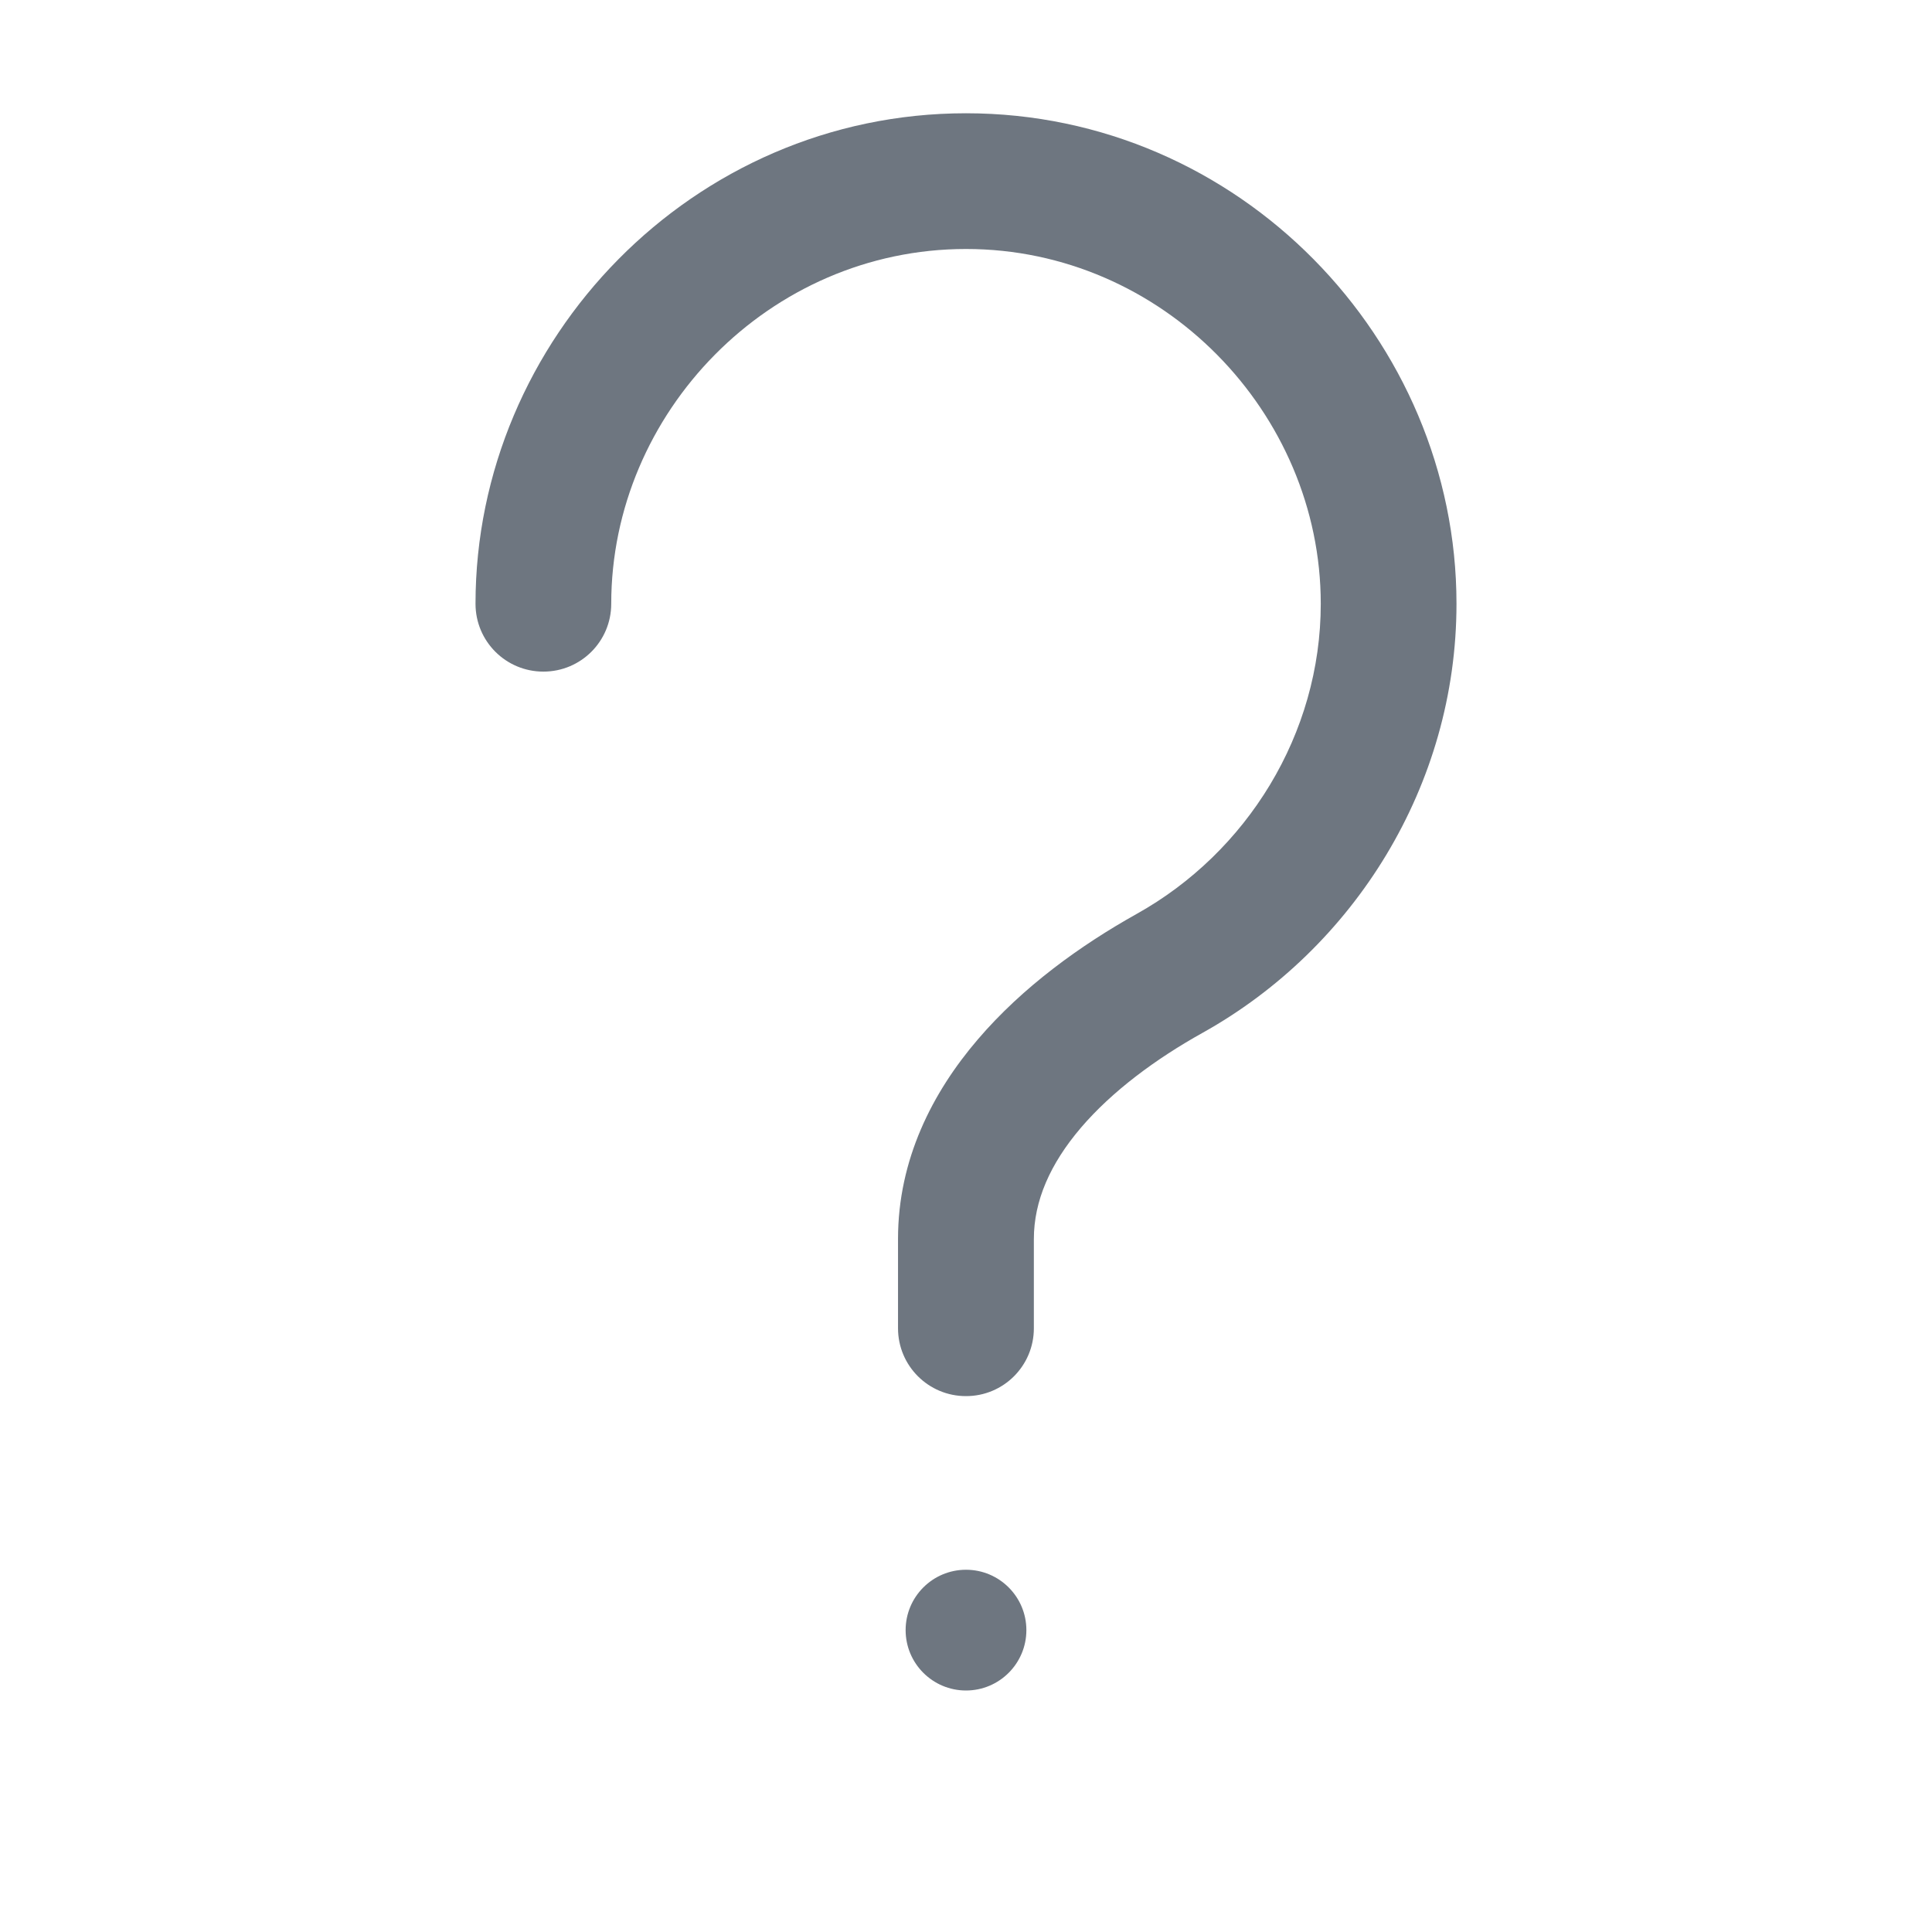 <svg width="16" height="16" viewBox="0 0 16 16" fill="none" xmlns="http://www.w3.org/2000/svg">
<path d="M5.062 5C5.062 3.418 6.371 2.062 8 2.062C9.628 2.062 10.938 3.419 10.938 5C10.938 6.079 10.327 7.06 9.411 7.57C8.95 7.828 8.469 8.173 8.097 8.609C7.722 9.047 7.437 9.603 7.437 10.26L7.437 11C7.437 11.311 7.689 11.562 7.999 11.562C8.31 11.563 8.562 11.311 8.562 11L8.562 10.261C8.562 9.946 8.696 9.639 8.952 9.339C9.21 9.037 9.572 8.769 9.96 8.553C11.214 7.853 12.062 6.505 12.062 5C12.062 2.809 10.261 0.938 8 0.938C5.738 0.938 3.938 2.81 3.938 5C3.938 5.311 4.189 5.562 4.5 5.562C4.811 5.562 5.062 5.311 5.062 5Z" fill="#6E7680"/>
<path d="M8 14C8.276 14 8.5 13.776 8.5 13.5C8.5 13.224 8.276 13 8 13C7.724 13 7.5 13.224 7.5 13.5C7.5 13.776 7.724 14 8 14Z" fill="#6E7680"/>
<zoom style="dark" value="|:#98A0A9|:#98A0A9"/>
<zoom style="menu" value="|:#131619 |:#131619"/>
<zoom style="menu_dark" value="|:#F7F9FA |:#F7F9FA"/>
</svg>
